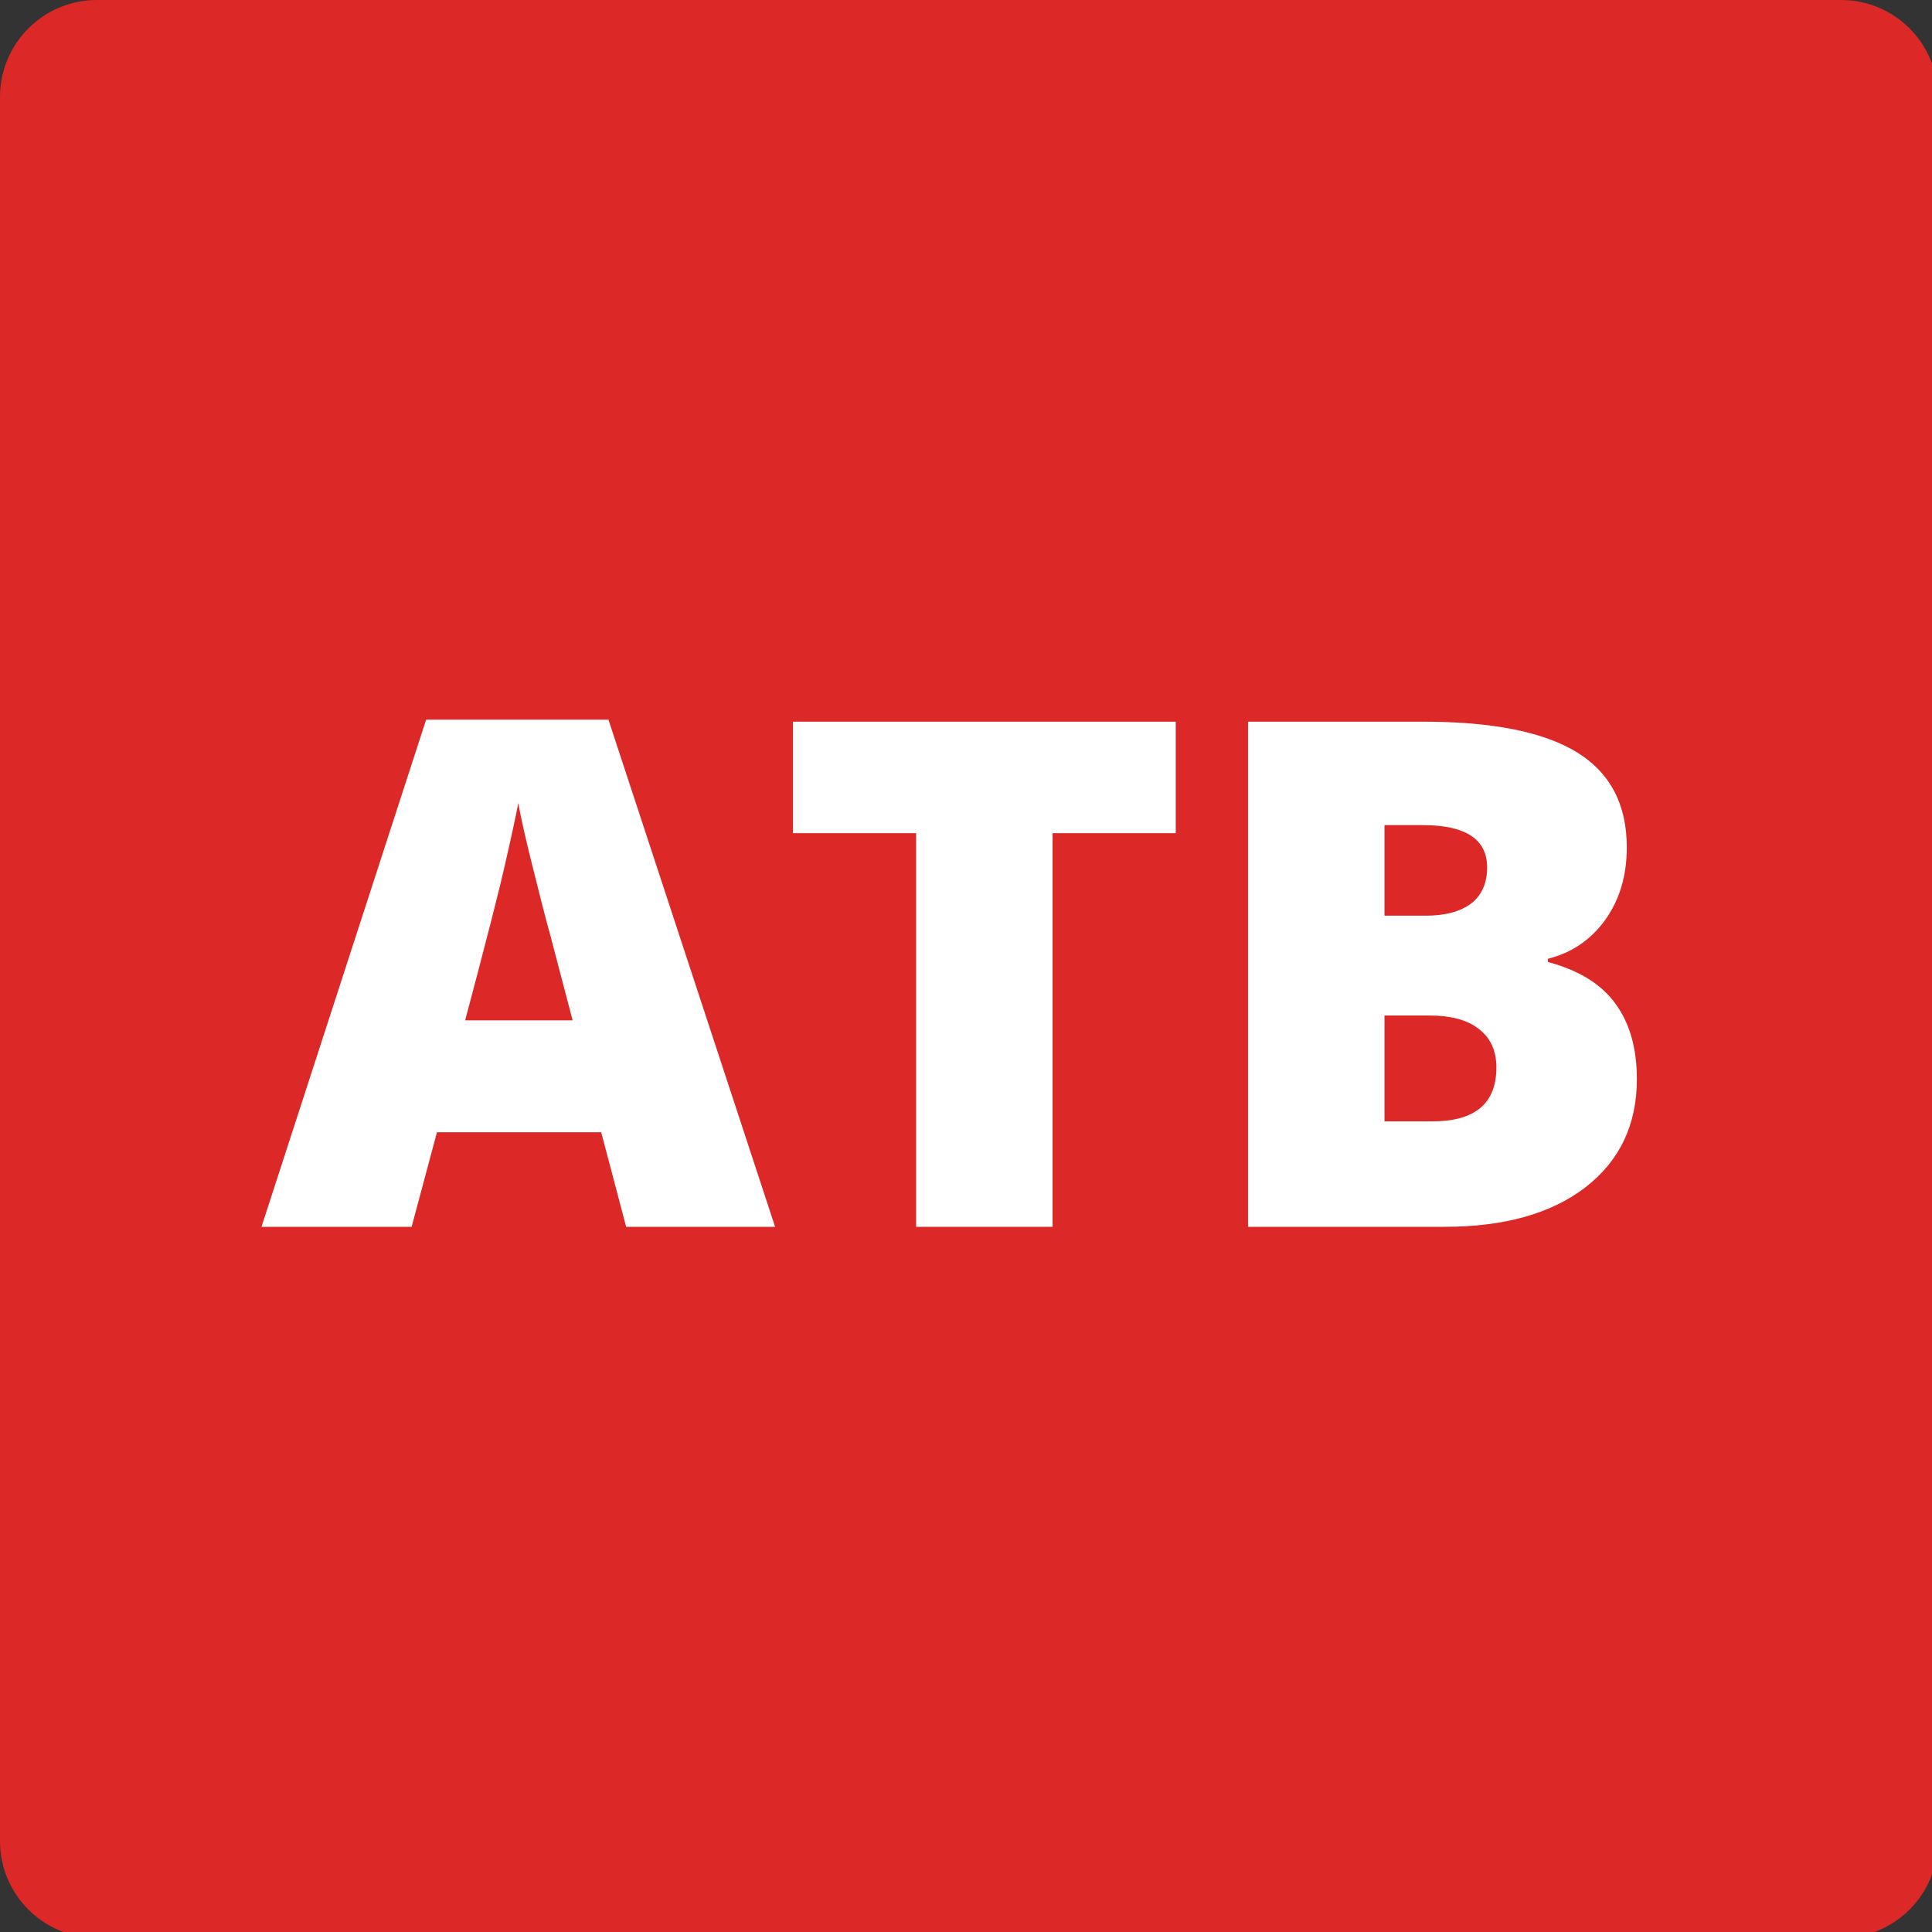 <svg xmlns="http://www.w3.org/2000/svg" xmlns:xlink="http://www.w3.org/1999/xlink" width="100" zoomAndPan="magnify" viewBox="0 0 75 75" height="100" preserveAspectRatio="xMidYMid meet" version="1.0"><rect x="0" y="0" width="75" height="75" fill="#333333" stroke="none"/><defs><g/></defs><path fill="#dd2828" d="M 3.762 0 L 71.469 0 C 73.547 0 75.23 1.684 75.23 3.762 L 75.23 71.469 C 75.23 73.547 73.547 75.23 71.469 75.23 L 3.762 75.23 C 1.684 75.23 0 73.547 0 71.469 L 0 3.762 C 0 1.684 1.684 0 3.762 0 " fill-opacity="1" fill-rule="nonzero"/><g fill="#ffffff" fill-opacity="1"><g transform="translate(38.198, 45.116)"><g/></g></g><g fill="#ffffff" fill-opacity="1"><g transform="translate(10.151, 47.625)"><g><path d="M 14.156 0 L 13.188 -3.672 L 6.812 -3.672 L 5.828 0 L 0 0 L 6.391 -19.688 L 13.469 -19.688 L 19.938 0 Z M 12.078 -8.016 L 11.234 -11.234 C 11.035 -11.953 10.797 -12.879 10.516 -14.016 C 10.234 -15.148 10.051 -15.961 9.969 -16.453 C 9.883 -15.992 9.723 -15.242 9.484 -14.203 C 9.254 -13.16 8.727 -11.098 7.906 -8.016 Z M 12.078 -8.016 "/></g></g></g><g fill="#ffffff" fill-opacity="1"><g transform="translate(30.095, 47.625)"><g><path d="M 10.766 0 L 5.469 0 L 5.469 -15.281 L 0.688 -15.281 L 0.688 -19.609 L 15.547 -19.609 L 15.547 -15.281 L 10.766 -15.281 Z M 10.766 0 "/></g></g></g><g fill="#ffffff" fill-opacity="1"><g transform="translate(46.324, 47.625)"><g><path d="M 2.125 -19.609 L 8.953 -19.609 C 11.617 -19.609 13.598 -19.211 14.891 -18.422 C 16.18 -17.629 16.828 -16.398 16.828 -14.734 C 16.828 -13.629 16.547 -12.688 15.984 -11.906 C 15.422 -11.133 14.68 -10.633 13.766 -10.406 L 13.766 -10.281 C 14.973 -9.957 15.848 -9.414 16.391 -8.656 C 16.941 -7.906 17.219 -6.93 17.219 -5.734 C 17.219 -3.961 16.551 -2.562 15.219 -1.531 C 13.883 -0.508 12.062 0 9.75 0 L 2.125 0 Z M 7.422 -12.078 L 9.016 -12.078 C 9.773 -12.078 10.363 -12.234 10.781 -12.547 C 11.195 -12.867 11.406 -13.336 11.406 -13.953 C 11.406 -15.047 10.57 -15.594 8.906 -15.594 L 7.422 -15.594 Z M 7.422 -8.203 L 7.422 -4.094 L 9.281 -4.094 C 10.938 -4.094 11.766 -4.789 11.766 -6.188 C 11.766 -6.832 11.539 -7.328 11.094 -7.672 C 10.656 -8.023 10.016 -8.203 9.172 -8.203 Z M 7.422 -8.203 "/></g></g></g></svg>